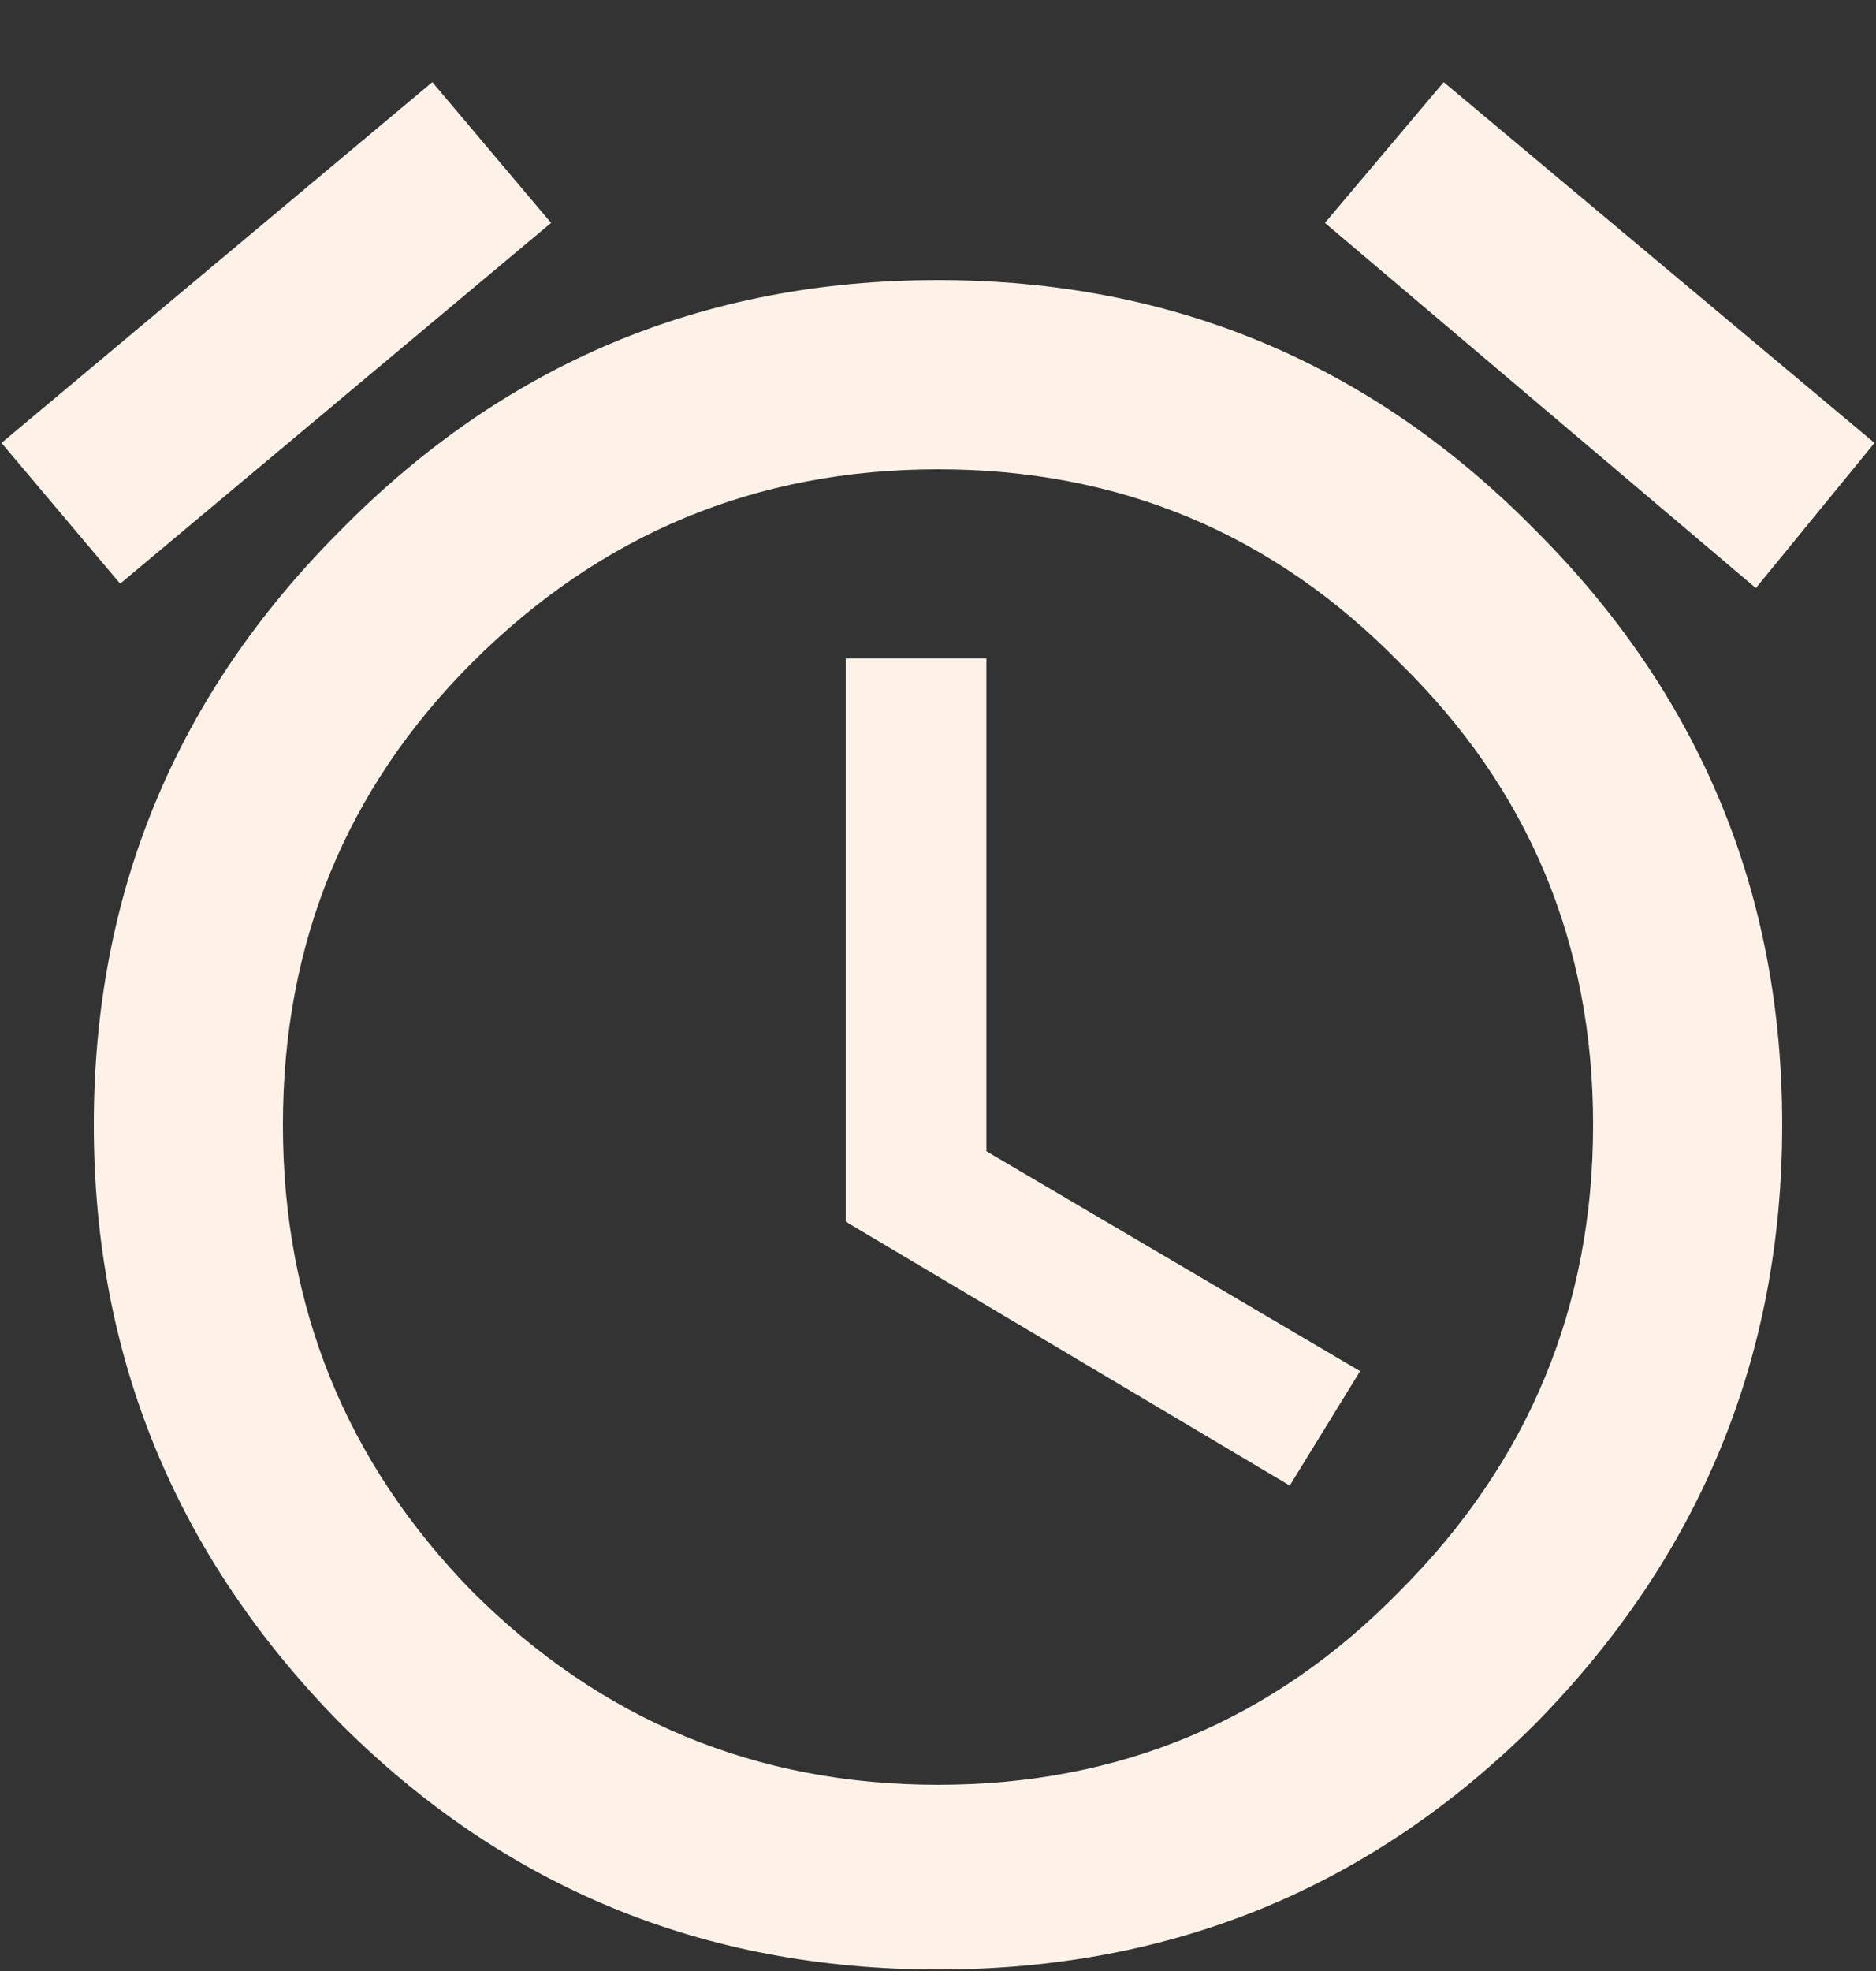 <svg width="20" height="21" viewBox="0 0 20 21" fill="none" xmlns="http://www.w3.org/2000/svg">
<rect x="0" y="0" width="20" height="21" fill="#333333" stroke="none"/>
<path d="M5.031 16.953C6.406 18.328 8.062 19.016 10 19.016C11.938 19.016 13.578 18.328 14.922 16.953C16.297 15.578 16.984 13.922 16.984 11.984C16.984 10.047 16.297 8.406 14.922 7.062C13.578 5.688 11.938 5 10 5C8.062 5 6.406 5.688 5.031 7.062C3.688 8.406 3.016 10.047 3.016 11.984C3.016 13.922 3.688 15.578 5.031 16.953ZM3.625 5.656C5.375 3.875 7.5 2.984 10 2.984C12.5 2.984 14.625 3.875 16.375 5.656C18.125 7.406 19 9.516 19 11.984C19 14.453 18.125 16.578 16.375 18.359C14.625 20.109 12.5 20.984 10 20.984C7.5 20.984 5.375 20.109 3.625 18.359C1.875 16.578 1 14.453 1 11.984C1 9.516 1.875 7.406 3.625 5.656ZM10.516 7.016V12.266L14.5 14.609L13.75 15.828L9.016 13.016V7.016H10.516ZM5.875 2.375L1.281 6.219L0.016 4.719L4.609 0.875L5.875 2.375ZM19.984 4.719L18.719 6.266L14.125 2.375L15.391 0.875L19.984 4.719Z" fill="#FEF2E8"/>
</svg>
